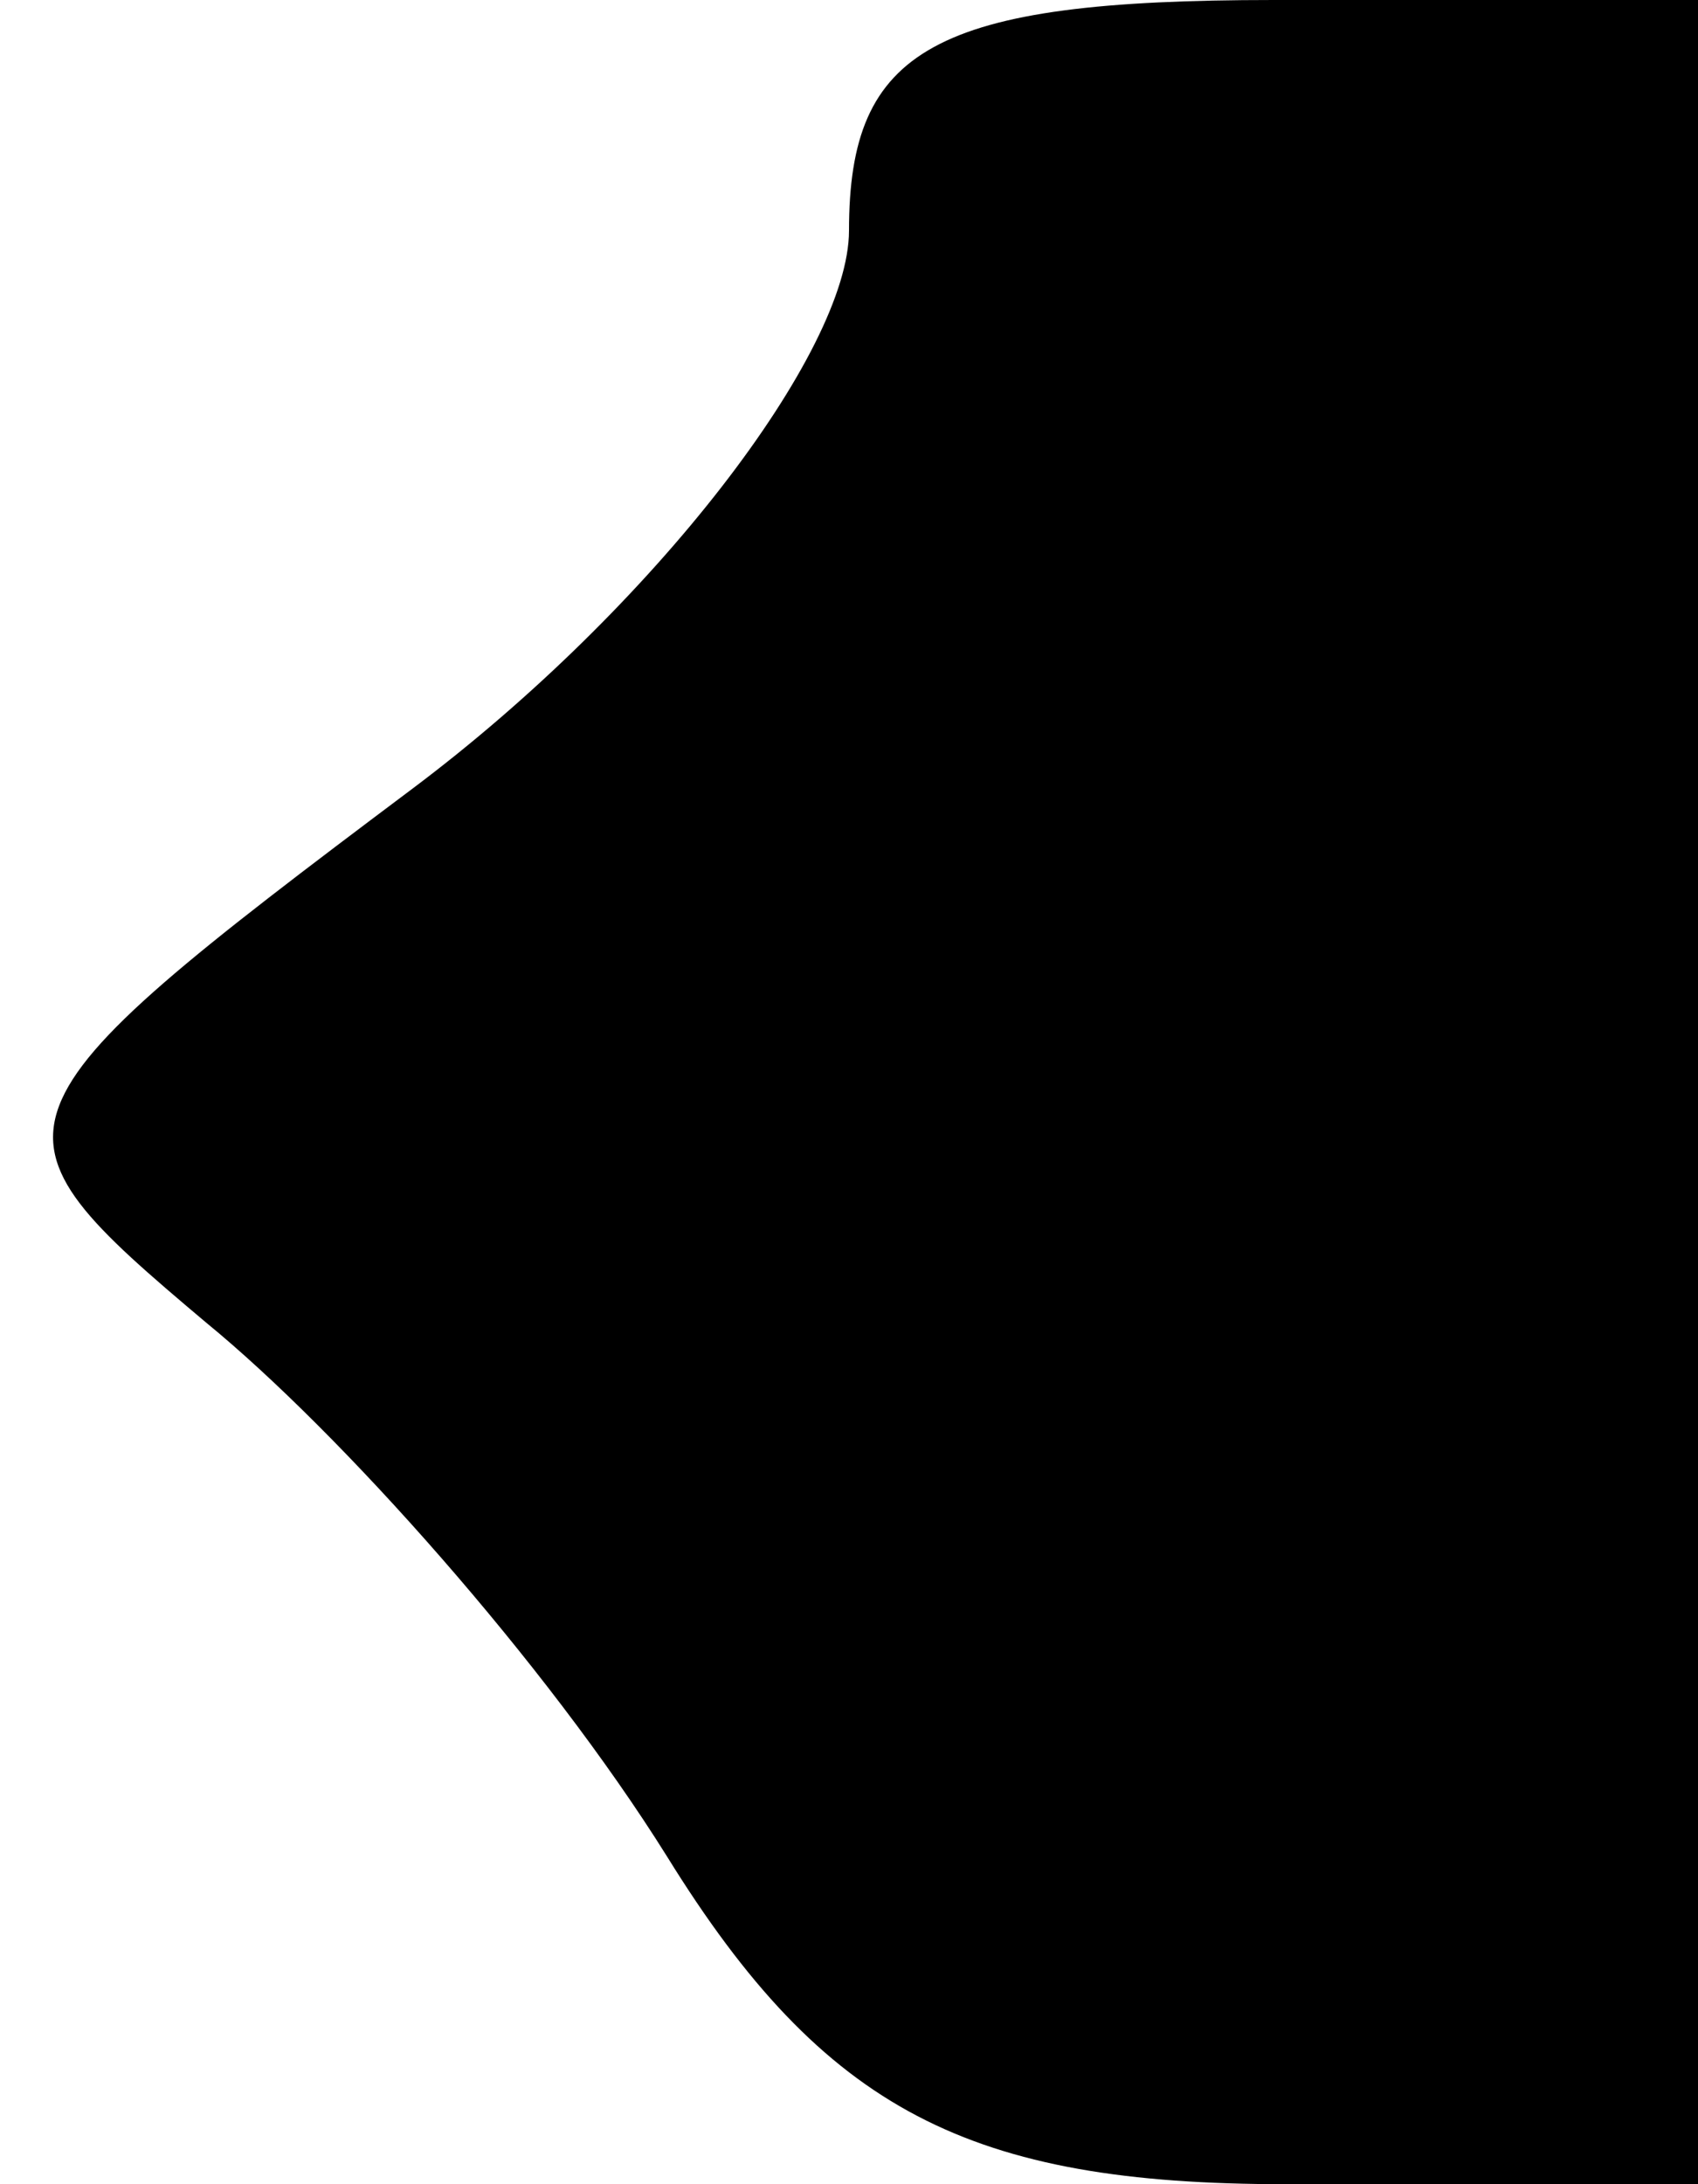 <?xml version="1.0" standalone="no"?>
<!DOCTYPE svg PUBLIC "-//W3C//DTD SVG 20010904//EN"
 "http://www.w3.org/TR/2001/REC-SVG-20010904/DTD/svg10.dtd">
<svg version="1.0" xmlns="http://www.w3.org/2000/svg"
 width="14pt" height="18pt" viewBox="0 0 14 18"
 preserveAspectRatio="xMidYMid meet">
<g transform="translate(0,18) scale(0.1,-0.1)"
fill="#000000" stroke="none">
<path fill="#000000" stroke="none" d="M70 161 c0 -10 -16 -31 -36 -46 -36
-27 -36 -28 -17 -44 11 -9 28 -28 38 -44 13 -21 25 -27 51 -27 l34 0 0 90 0
90 -35 0 c-28 0 -35 -4 -35 -19z"/>
</g>
</svg>
